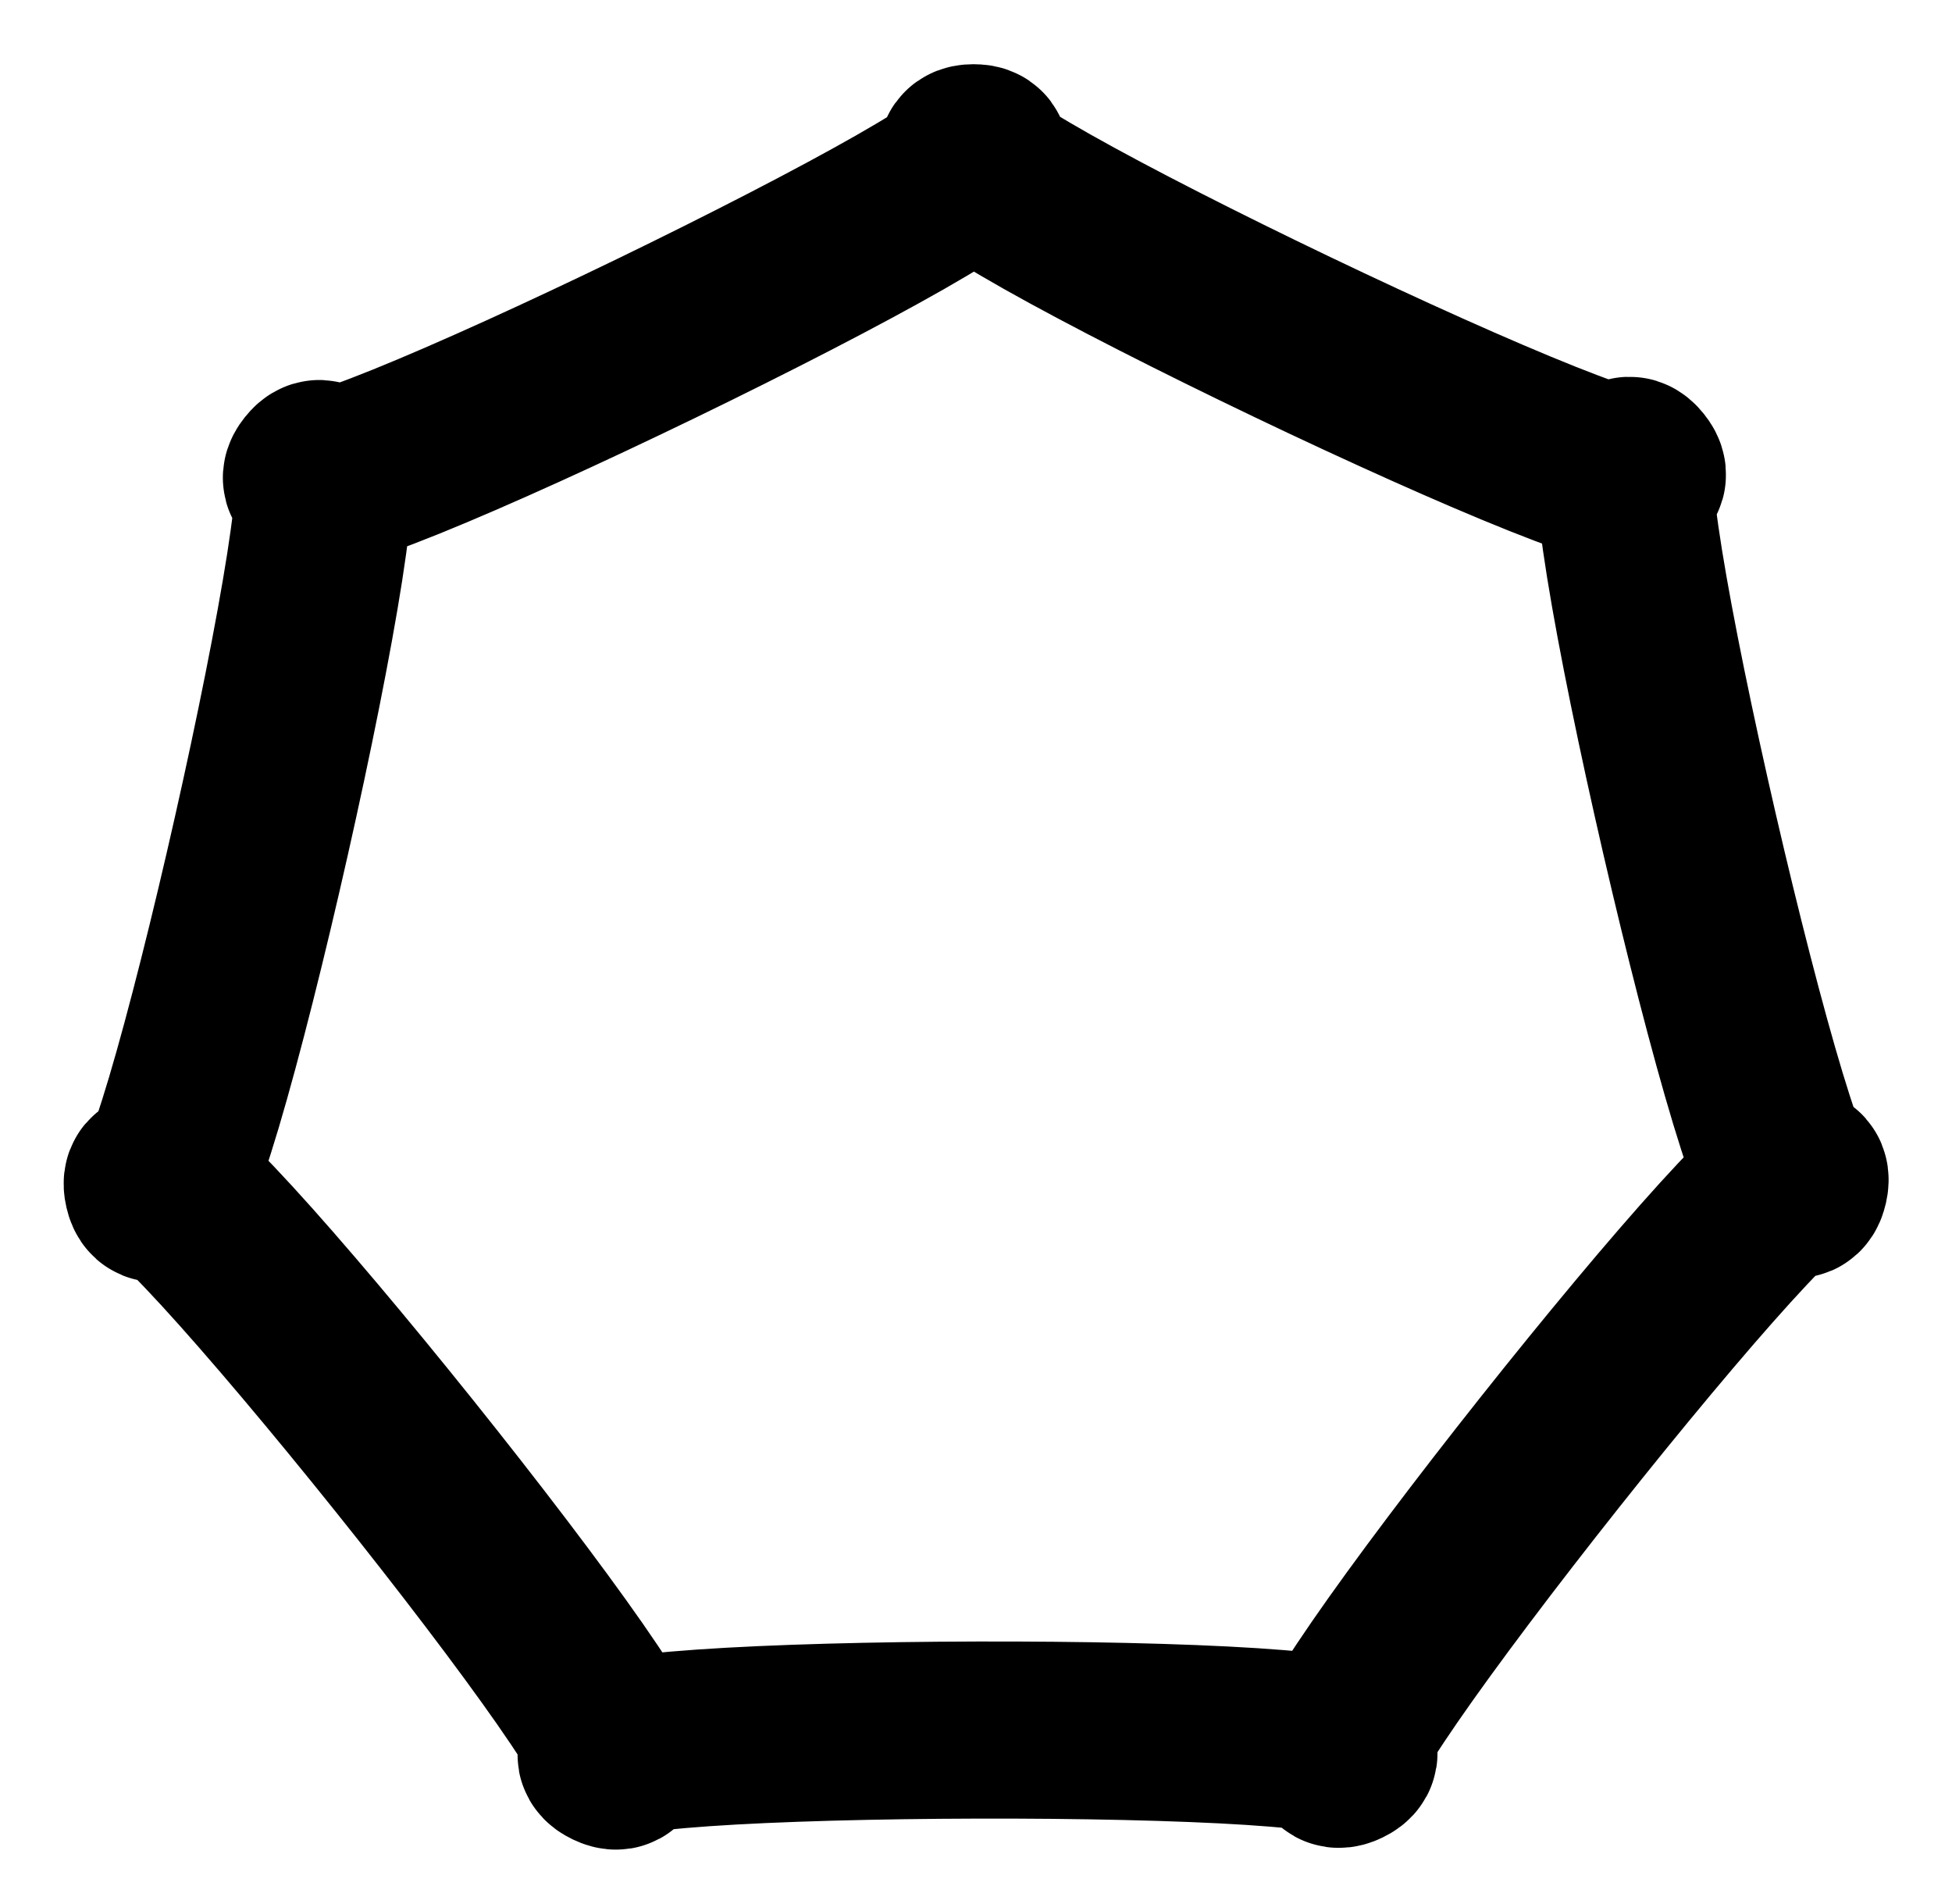<?xml version="1.0" encoding="UTF-8" standalone="no"?>
<!-- Created with Inkscape (http://www.inkscape.org/) -->

<svg
   xmlns:dc="http://purl.org/dc/elements/1.1/"
   xmlns:cc="http://creativecommons.org/ns#"
   xmlns:rdf="http://www.w3.org/1999/02/22-rdf-syntax-ns#"
   xmlns:svg="http://www.w3.org/2000/svg"
   xmlns="http://www.w3.org/2000/svg"
   xmlns:sodipodi="http://sodipodi.sourceforge.net/DTD/sodipodi-0.dtd"
   xmlns:inkscape="http://www.inkscape.org/namespaces/inkscape"
   width="91.378mm"
   height="89.128mm"
   viewBox="0 0 91.378 89.128"
   version="1.1"
   id="svg8"
   inkscape:version="0.92.4 5da689c313, 2019-01-14"
   sodipodi:docname="heptagon.svg">
  <defs
     id="defs2" />
  <sodipodi:namedview
     id="base"
     pagecolor="#ffffff"
     bordercolor="#666666"
     borderopacity="1.0"
     inkscape:pageopacity="0.0"
     inkscape:pageshadow="2"
     inkscape:zoom="1.979899"
     inkscape:cx="159.37396"
     inkscape:cy="212.21342"
     inkscape:document-units="mm"
     inkscape:current-layer="g53"
     showgrid="false"
     inkscape:window-width="1920"
     inkscape:window-height="1023"
     inkscape:window-x="0"
     inkscape:window-y="31"
     inkscape:window-maximized="1" />
  <g
     inkscape:label="Layer 1"
     inkscape:groupmode="layer"
     id="layer1"
     transform="translate(-30.515,-11.594)">
    <g
       id="g53">
      <path
         transform="matrix(0.815,0.096,-0.096,0.815,19.271,3.241)"
         inkscape:transform-center-y="2.2955622"
         inkscape:transform-center-x="1.1733458"
         d="m 31.372,74.75 c 1.692,4.723 7.008,-45.849 4.37,-41.581 -2.637,4.268 40.216,-23.108 35.234,-22.508 -4.981,0.599 43.14,17.034 39.566,13.513 -3.574,-3.521 13.579,44.349 14.104,39.359 0.524,-4.99 -26.207,38.268 -21.979,35.567 4.228,-2.701 -46.259,3.37 -41.511,4.992 C 65.904,105.714 29.68,70.027 31.372,74.75 Z"
         inkscape:randomized="0"
         inkscape:rounded="-0.12"
         inkscape:flatsided="true"
         sodipodi:arg2="3.2463123"
         sodipodi:arg1="2.7975133"
         sodipodi:r2="48.181213"
         sodipodi:r1="48.181213"
         sodipodi:cy="58.497025"
         sodipodi:cx="76.729172"
         sodipodi:sides="7"
         id="path50"
         style="opacity:1;fill:none;fill-opacity:1;fill-rule:nonzero;stroke:#000000;stroke-width:10.1;stroke-linecap:square;stroke-linejoin:miter;stroke-miterlimit:23.9;stroke-dasharray:none;stroke-dashoffset:0;stroke-opacity:1;paint-order:stroke fill markers"
         sodipodi:type="star" />
    </g>
  </g>
</svg>
